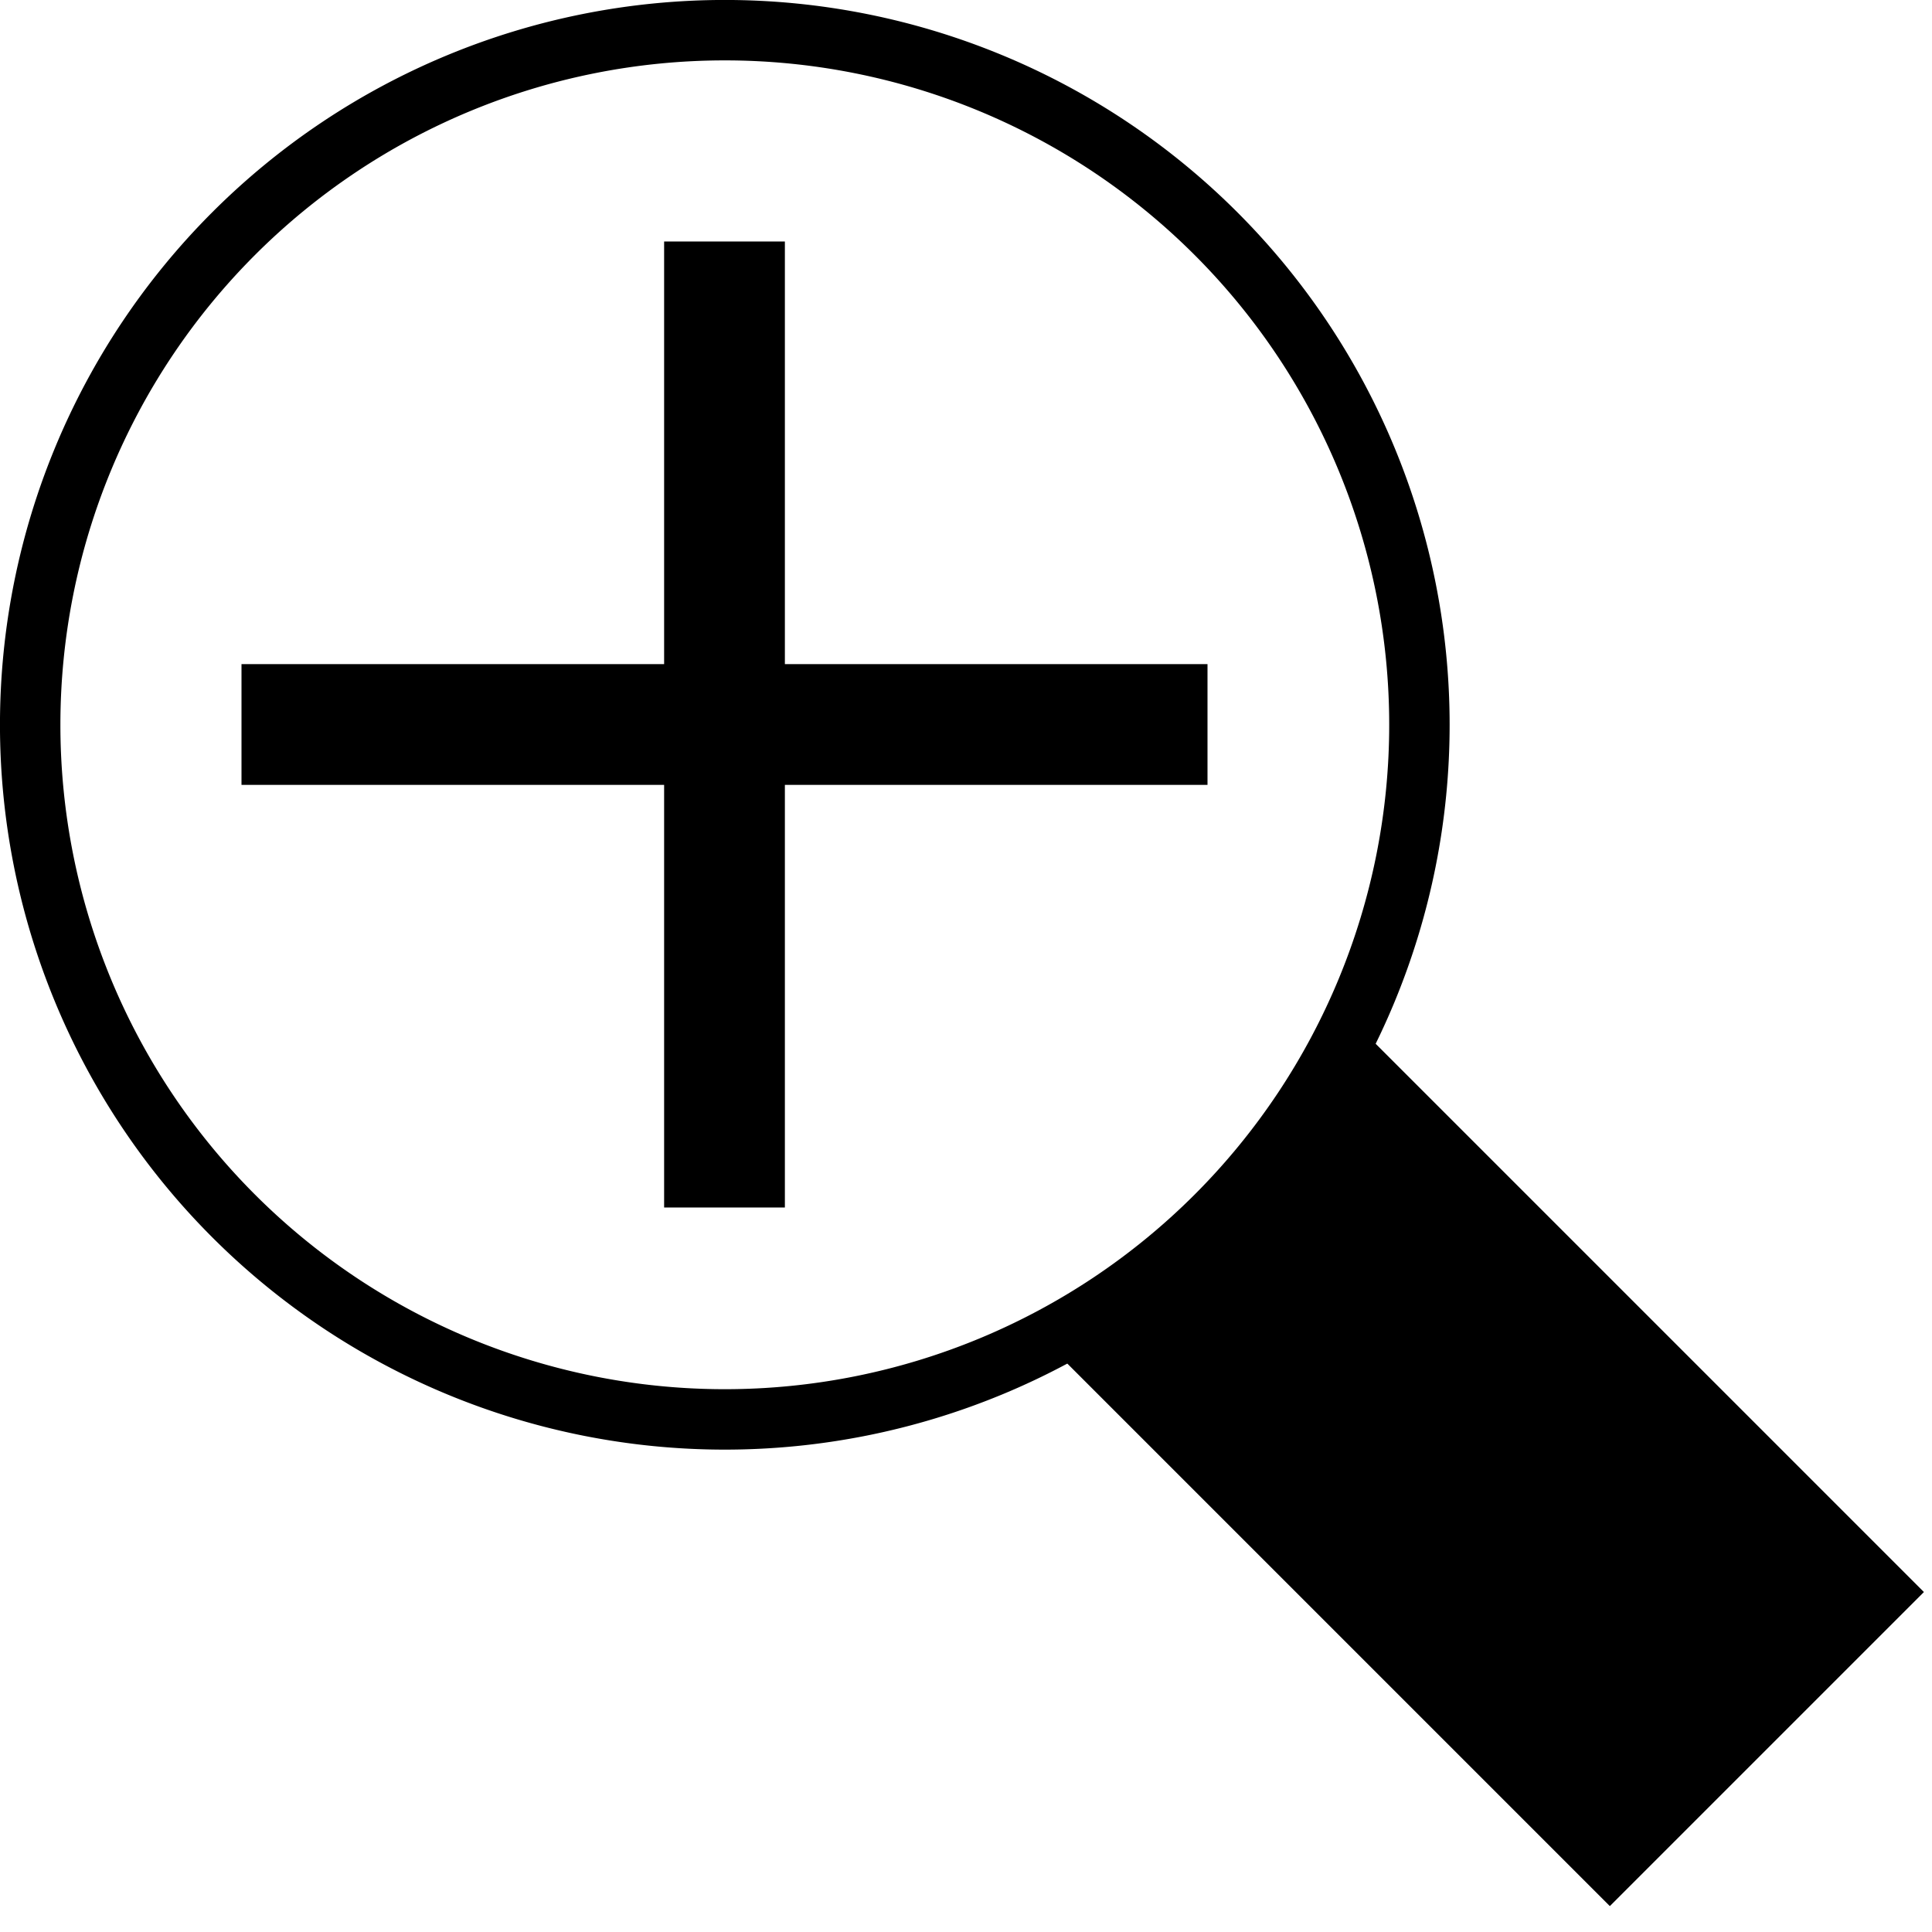 <?xml version="1.0" encoding="UTF-8" standalone="no"?>
<!-- Created with Inkscape (http://www.inkscape.org/) -->

<svg
   xmlns:dc="http://purl.org/dc/elements/1.1/"
   xmlns:cc="http://creativecommons.org/ns#"
   xmlns:rdf="http://www.w3.org/1999/02/22-rdf-syntax-ns#"
   xmlns:svg="http://www.w3.org/2000/svg"
   xmlns="http://www.w3.org/2000/svg"
   xmlns:sodipodi="http://sodipodi.sourceforge.net/DTD/sodipodi-0.dtd"
   xmlns:inkscape="http://www.inkscape.org/namespaces/inkscape"
   width="32px"
   height="32px"
   id="svg3827"
   version="1.1"
   inkscape:version="0.48.5 r10040"
   sodipodi:docname="zoomin.svg">
  <defs
     id="defs3829">
    <inkscape:path-effect
       effect="spiro"
       id="path-effect4359"
       is_visible="true" />
  </defs>
  <sodipodi:namedview
     id="base"
     pagecolor="#ffffff"
     bordercolor="#666666"
     borderopacity="1.0"
     inkscape:pageopacity="0.0"
     inkscape:pageshadow="2"
     inkscape:zoom="15.836083"
     inkscape:cx="-3.2614954"
     inkscape:cy="16.361877"
     inkscape:current-layer="layer1"
     showgrid="true"
     inkscape:grid-bbox="true"
     inkscape:document-units="px"
     inkscape:window-width="1600"
     inkscape:window-height="837"
     inkscape:window-x="-8"
     inkscape:window-y="-8"
     inkscape:window-maximized="1" />
  <g
     id="layer1"
     inkscape:label="Layer 1"
     inkscape:groupmode="layer">
    <path
       sodipodi:type="arc"
       style="fill:none;stroke:#000000;stroke-width:0.986;stroke-linecap:round;stroke-linejoin:miter;stroke-miterlimit:4;stroke-opacity:1;stroke-dasharray:none;stroke-dashoffset:0"
       id="path3835"
       sodipodi:cx="11.39802"
       sodipodi:cy="11.256234"
       sodipodi:rx="11.334873"
       sodipodi:ry="11.334873"
       d="m 22.733,11.256 a 11.335,11.335 0 1 1 -22.67,0 11.335,11.335 0 1 1 22.67,0 z"
       transform="matrix(1.015,0,0,1.015,0.436,0.58)" />
    <path
       style="fill:#000000;fill-opacity:1;stroke:#000000;stroke-width:1px;stroke-linecap:butt;stroke-linejoin:miter;stroke-opacity:1"
       d="m 17.997,22.197 8.667,8.667 4.495,-4.495 -8.861,-8.861"
       id="path4357"
       inkscape:path-effect="#path-effect4359"
       inkscape:original-d="m 17.996874,22.196785 8.666787,8.666571 4.495087,-4.494975 -8.860819,-8.8606"
       inkscape:connector-curvature="0" />
    <path
       style="fill:none;stroke:#000000;stroke-width:2;stroke-linecap:square;stroke-linejoin:miter;stroke-miterlimit:4;stroke-opacity:1;stroke-dasharray:none"
       d="M 5,12 19,12"
       id="path3003"
       inkscape:connector-curvature="0" />
    <path
       style="fill:none;stroke:#000000;stroke-width:2;stroke-linecap:square;stroke-linejoin:miter;stroke-miterlimit:4;stroke-opacity:1;stroke-dasharray:none"
       d="M 12,5 12,19"
       id="path3003-1"
       inkscape:connector-curvature="0" />
  </g>
</svg>
